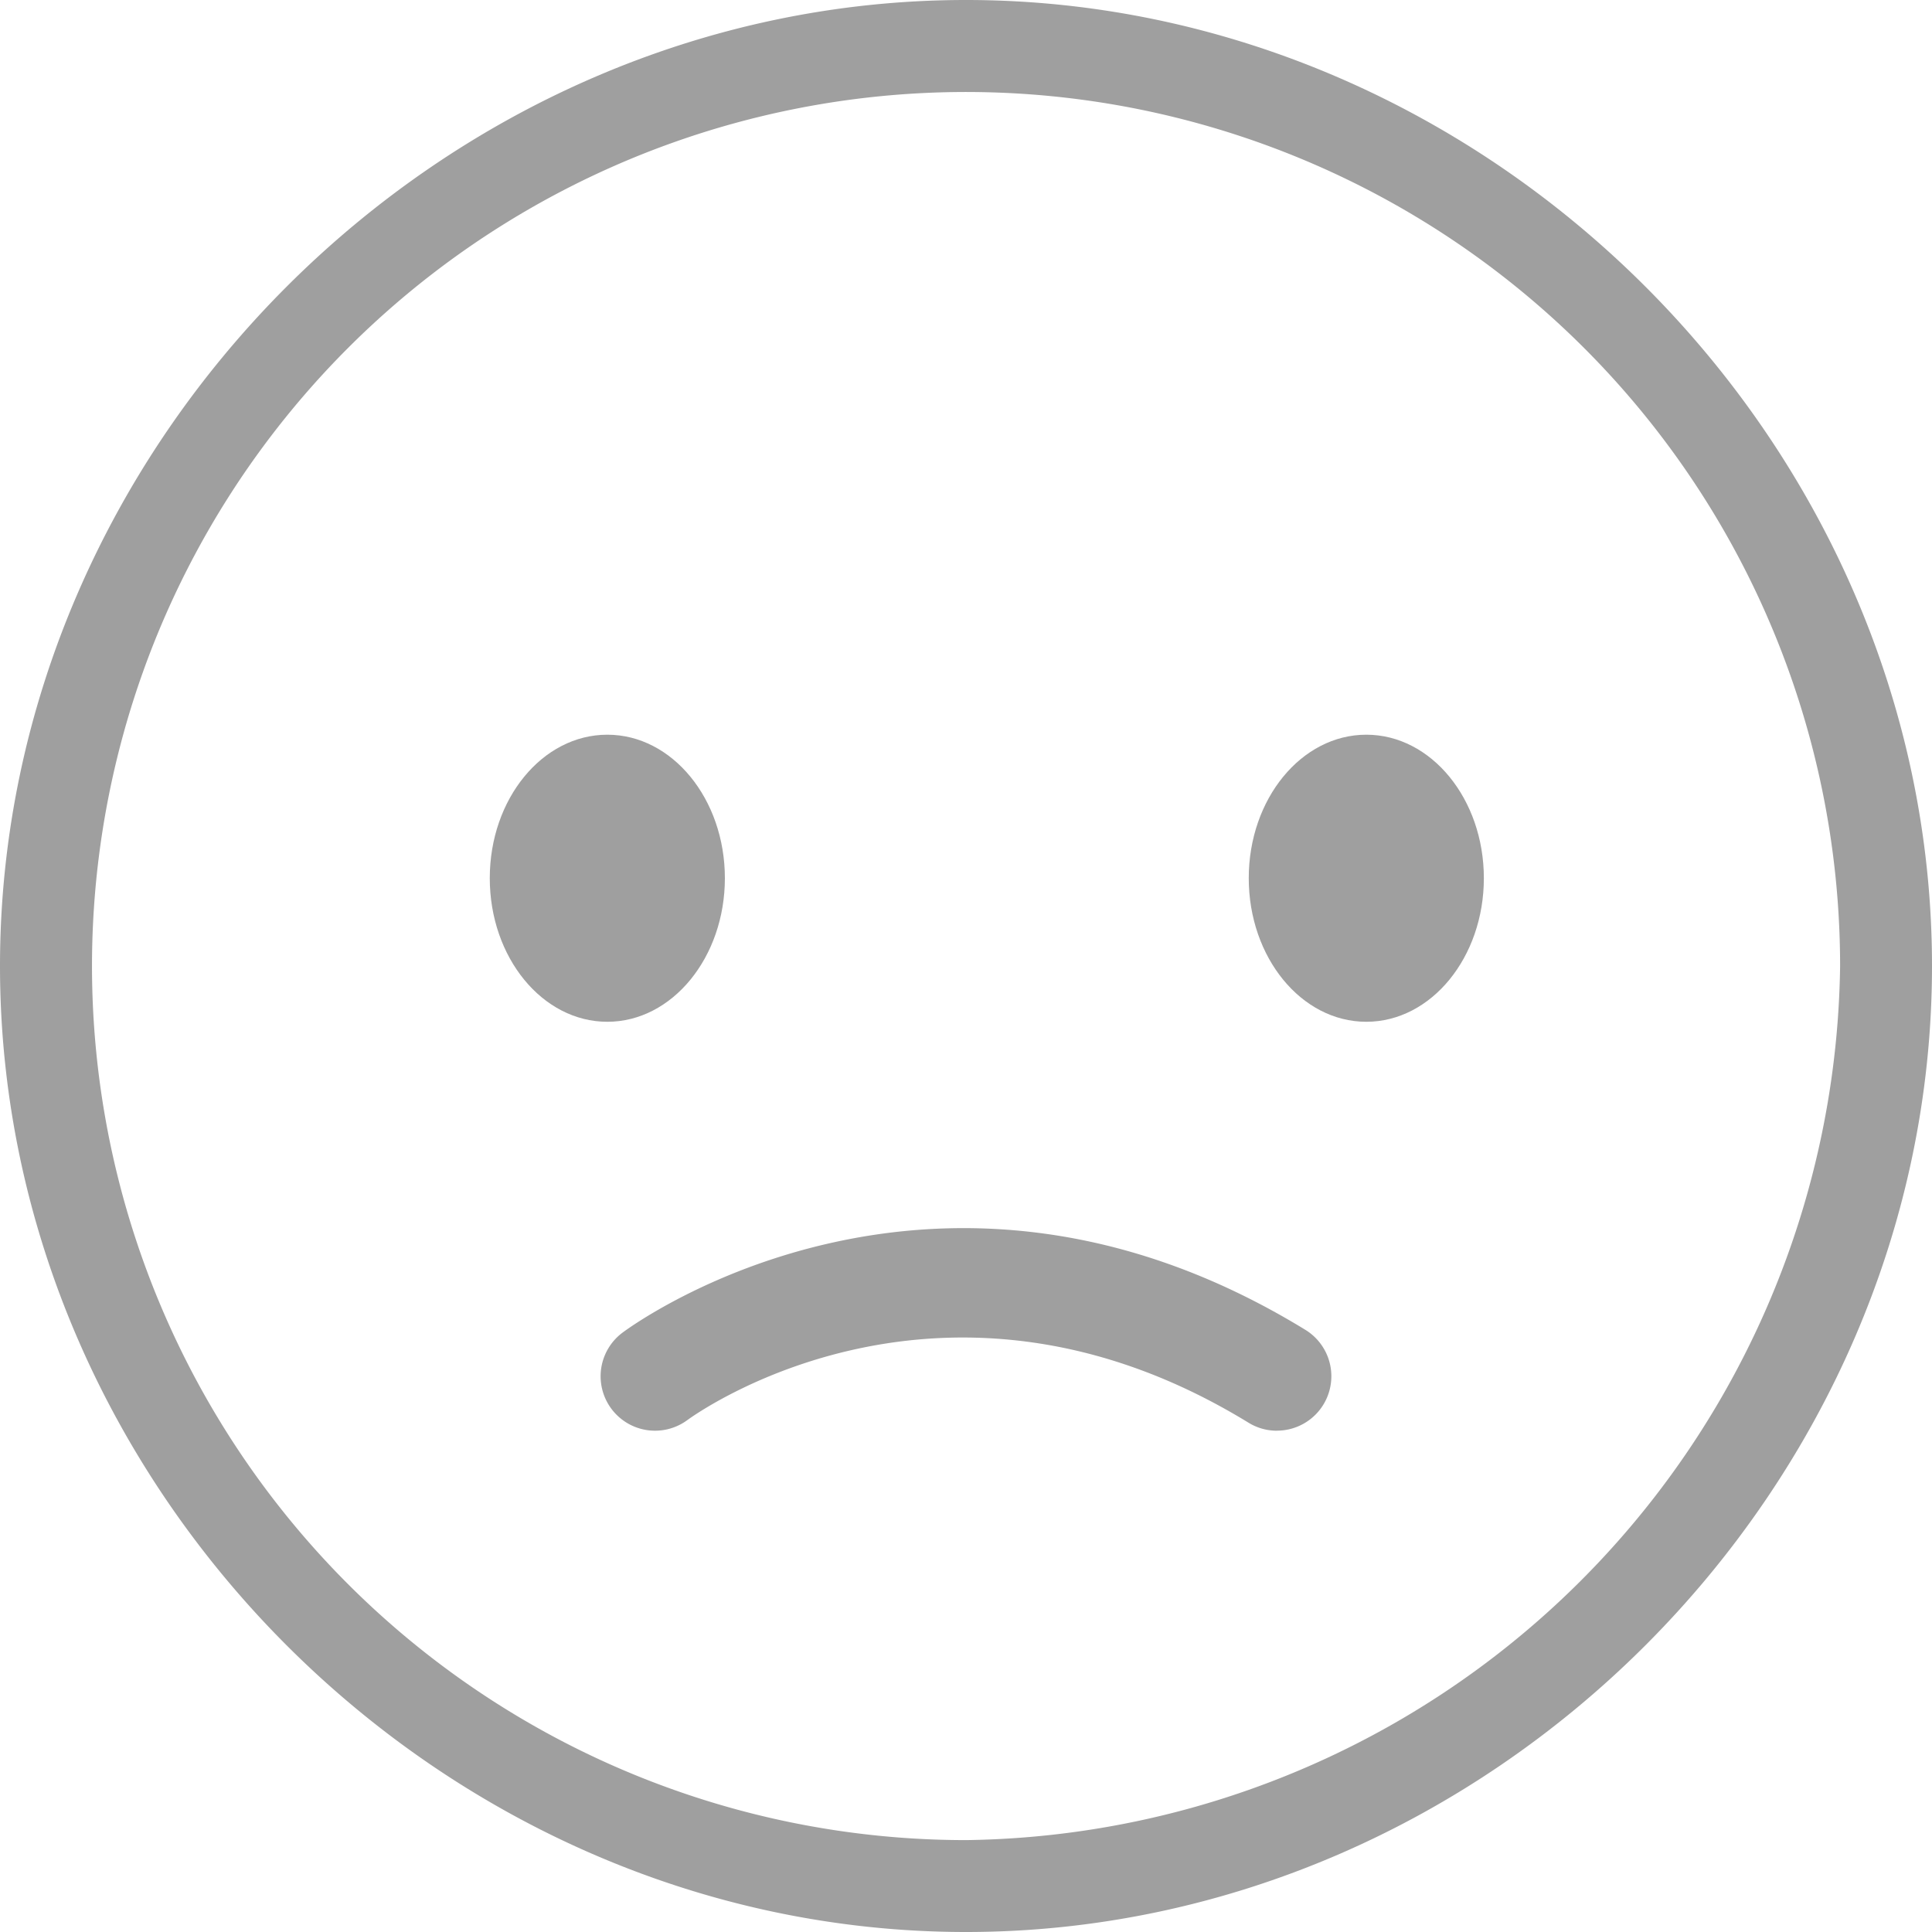 <svg xmlns="http://www.w3.org/2000/svg" width="71" height="71" viewBox="0 0 71 71">
  <g id="Group_461" data-name="Group 461" transform="translate(-336.861 -539.235)">
    <g id="Group_460" data-name="Group 460">
      <g id="noun_Sad_70980" data-name="noun Sad 70980">
        <g id="Path_200" data-name="Path 200">
          <path id="Path_192" data-name="Path 192" d="M372.361,539.235c-19.242,0-35.5,16.257-35.5,35.5s16.258,35.5,35.5,35.5,35.5-16.253,35.5-35.5S391.607,539.235,372.361,539.235Zm0,67.623a32.121,32.121,0,1,1,32.123-32.123A32.549,32.549,0,0,1,372.361,606.858Z" fill="#9f9f9f"/>
        </g>
      </g>
      <g id="Path_201" data-name="Path 201">
        <path id="Path_193" data-name="Path 193" d="M383.786,591.813a1.982,1.982,0,0,1-1.042-.294c-11.174-6.844-20.24-.375-20.619-.1a2,2,0,0,1-2.383-3.213c.464-.347,11.554-8.394,25.091-.1a2,2,0,0,1-1.047,3.705Z" fill="#9f9f9f"/>
      </g>
    </g>
    <g id="noun_Happy_51401" data-name="noun Happy 51401">
      <path id="Path_194" data-name="Path 194" d="M359.18,566.235c2.386,0,4.32,2.364,4.32,5.273s-1.934,5.277-4.32,5.277-4.32-2.364-4.32-5.277S356.794,566.235,359.18,566.235Zm27.892,0c2.386,0,4.32,2.364,4.32,5.273s-1.934,5.277-4.32,5.277-4.32-2.364-4.32-5.277S384.688,566.235,387.072,566.235Z" fill="#9f9f9f"/>
    </g>
  </g>
</svg>
